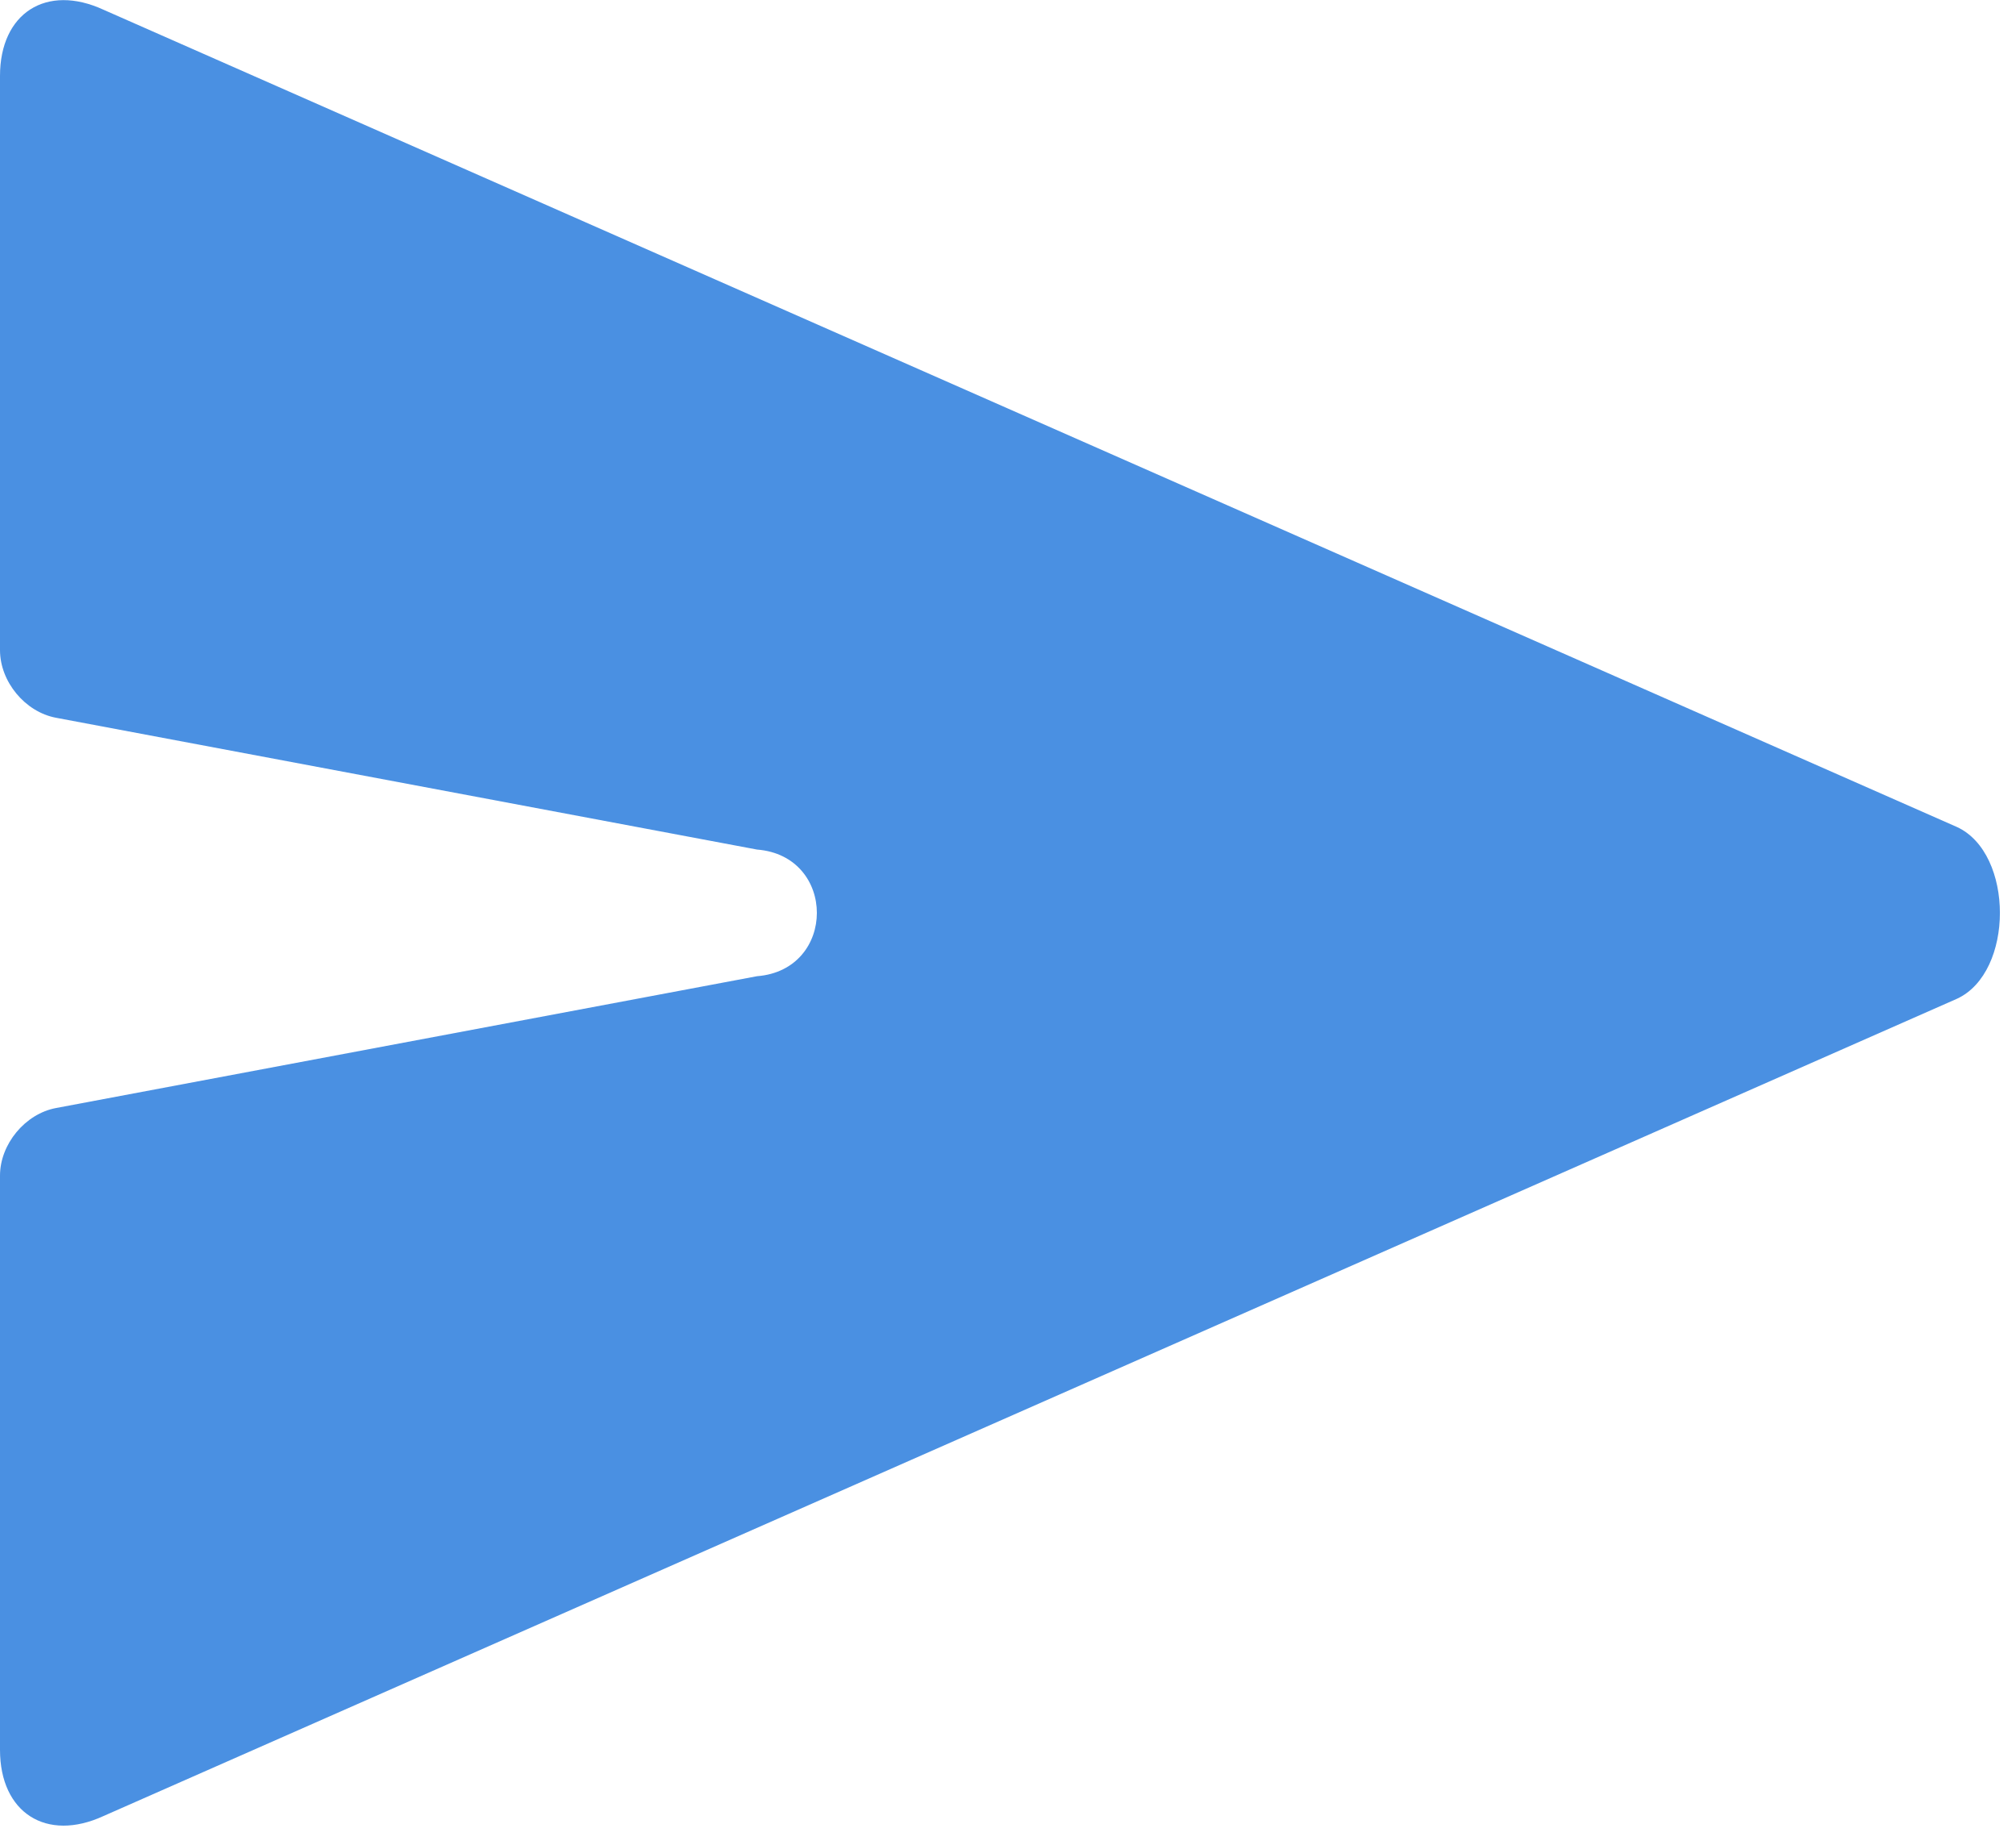 <?xml version="1.0" encoding="UTF-8" standalone="no"?>
<svg viewBox='0 0 106 97' version="1.1" xmlns="http://www.w3.org/2000/svg" xmlns:xlink="http://www.w3.org/1999/xlink">
  <title>Vuash Paper Airplane Mark</title>
  <path id='vuash-mark' fill='#4a90e2' d='M2.99760217e-15,3.993 C2.77555756e-15,0.688 2.439,-0.875 5.447,0.514 L102.899,43.486 C105.905,44.874 105.907,51.125 102.899,52.514 L5.447,95.486 C2.441,96.874 9.88098492e-15,95.317 9.65894032e-15,92.007 L7.23556427e-15,61.818 C7.10237572e-15,60.159 1.324,58.565 2.943,58.261 L39.802,51.33 C44,51 44,45 39.802,44.67 L2.943,37.74 C1.318,37.434 1.21222207e-16,35.844 2.71304116e-16,34.182 L2.99760217e-15,3.993 Z'></path>
</svg>
